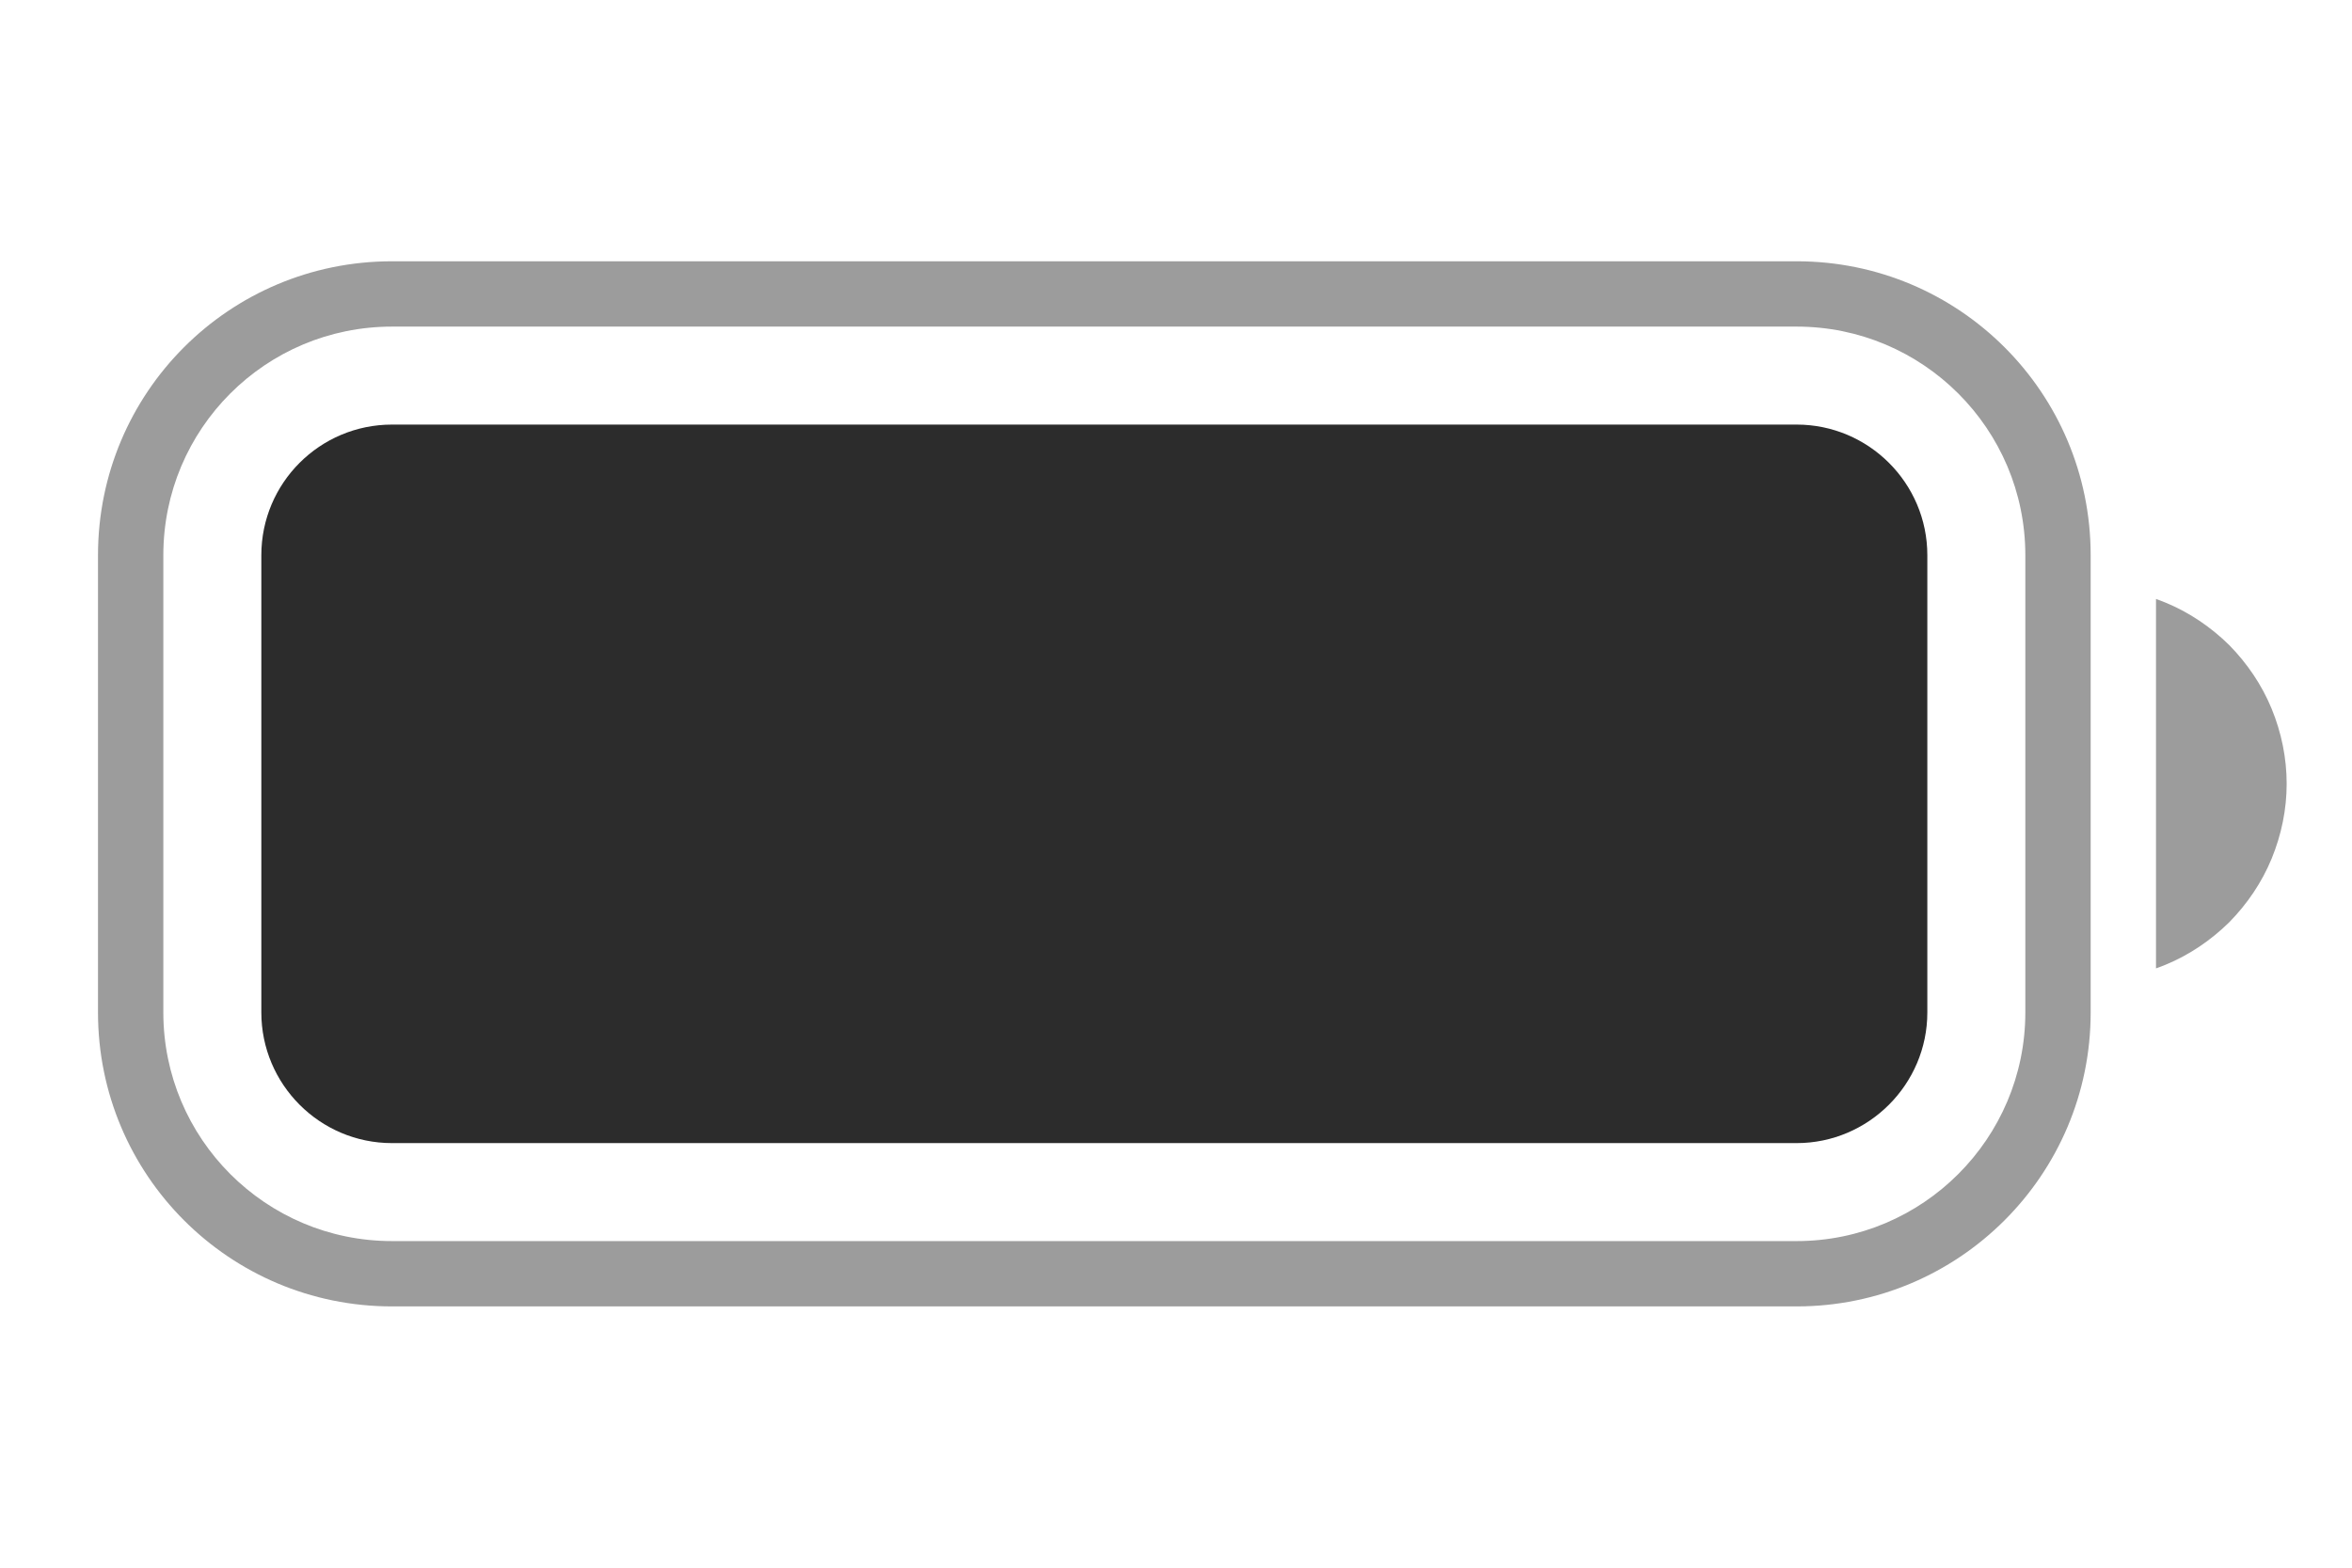 <svg width="72" height="48" viewBox="0 0 72 48" fill="none" xmlns="http://www.w3.org/2000/svg" xmlns:xlink="http://www.w3.org/1999/xlink">
	<desc>
			Created with Pixso.
	</desc>
	<defs>
		<clipPath id="clip2_140">
			<rect id="Icon" width="72" height="48" fill="white" fill-opacity="0"/>
		</clipPath>
	</defs>
	<g clip-path="url(#clip2_140)">
		<path id="Vector" d="M3 17C3 12.02 7.02 8 12 8L55 8C59.97 8 64 12.02 64 17L64 31C64 35.97 59.97 40 55 40L12 40C7.02 40 3 35.97 3 31L3 17ZM12 10C8.13 10 5 13.13 5 17L5 31C5 34.86 8.13 38 12 38L55 38C58.86 38 62 34.86 62 31L62 17C62 13.13 58.86 10 55 10L12 10Z" fill="#9C9C9C" fill-opacity="1" fill-rule="evenodd"/>
		<path id="Vector" d="M8 17C8 14.79 9.79 13 12 13L55 13C57.2 13 59 14.79 59 17L59 31C59 33.2 57.2 35 55 35L12 35C9.79 35 8 33.2 8 31L8 17Z" fill="#2C2C2C" fill-opacity="1" fill-rule="nonzero"/>
		<path id="Vector" d="M66 29.65C66.09 29.62 66.19 29.58 66.29 29.54C67.02 29.24 67.68 28.79 68.24 28.24C68.79 27.68 69.24 27.02 69.54 26.29C69.84 25.56 70 24.78 70 24C70 23.21 69.84 22.43 69.54 21.7C69.24 20.97 68.79 20.31 68.24 19.75C67.68 19.2 67.02 18.75 66.29 18.45C66.19 18.41 66.09 18.37 66 18.34L66 29.65Z" fill="#9C9C9C" fill-opacity="1" fill-rule="evenodd"/>
	</g>
</svg>
